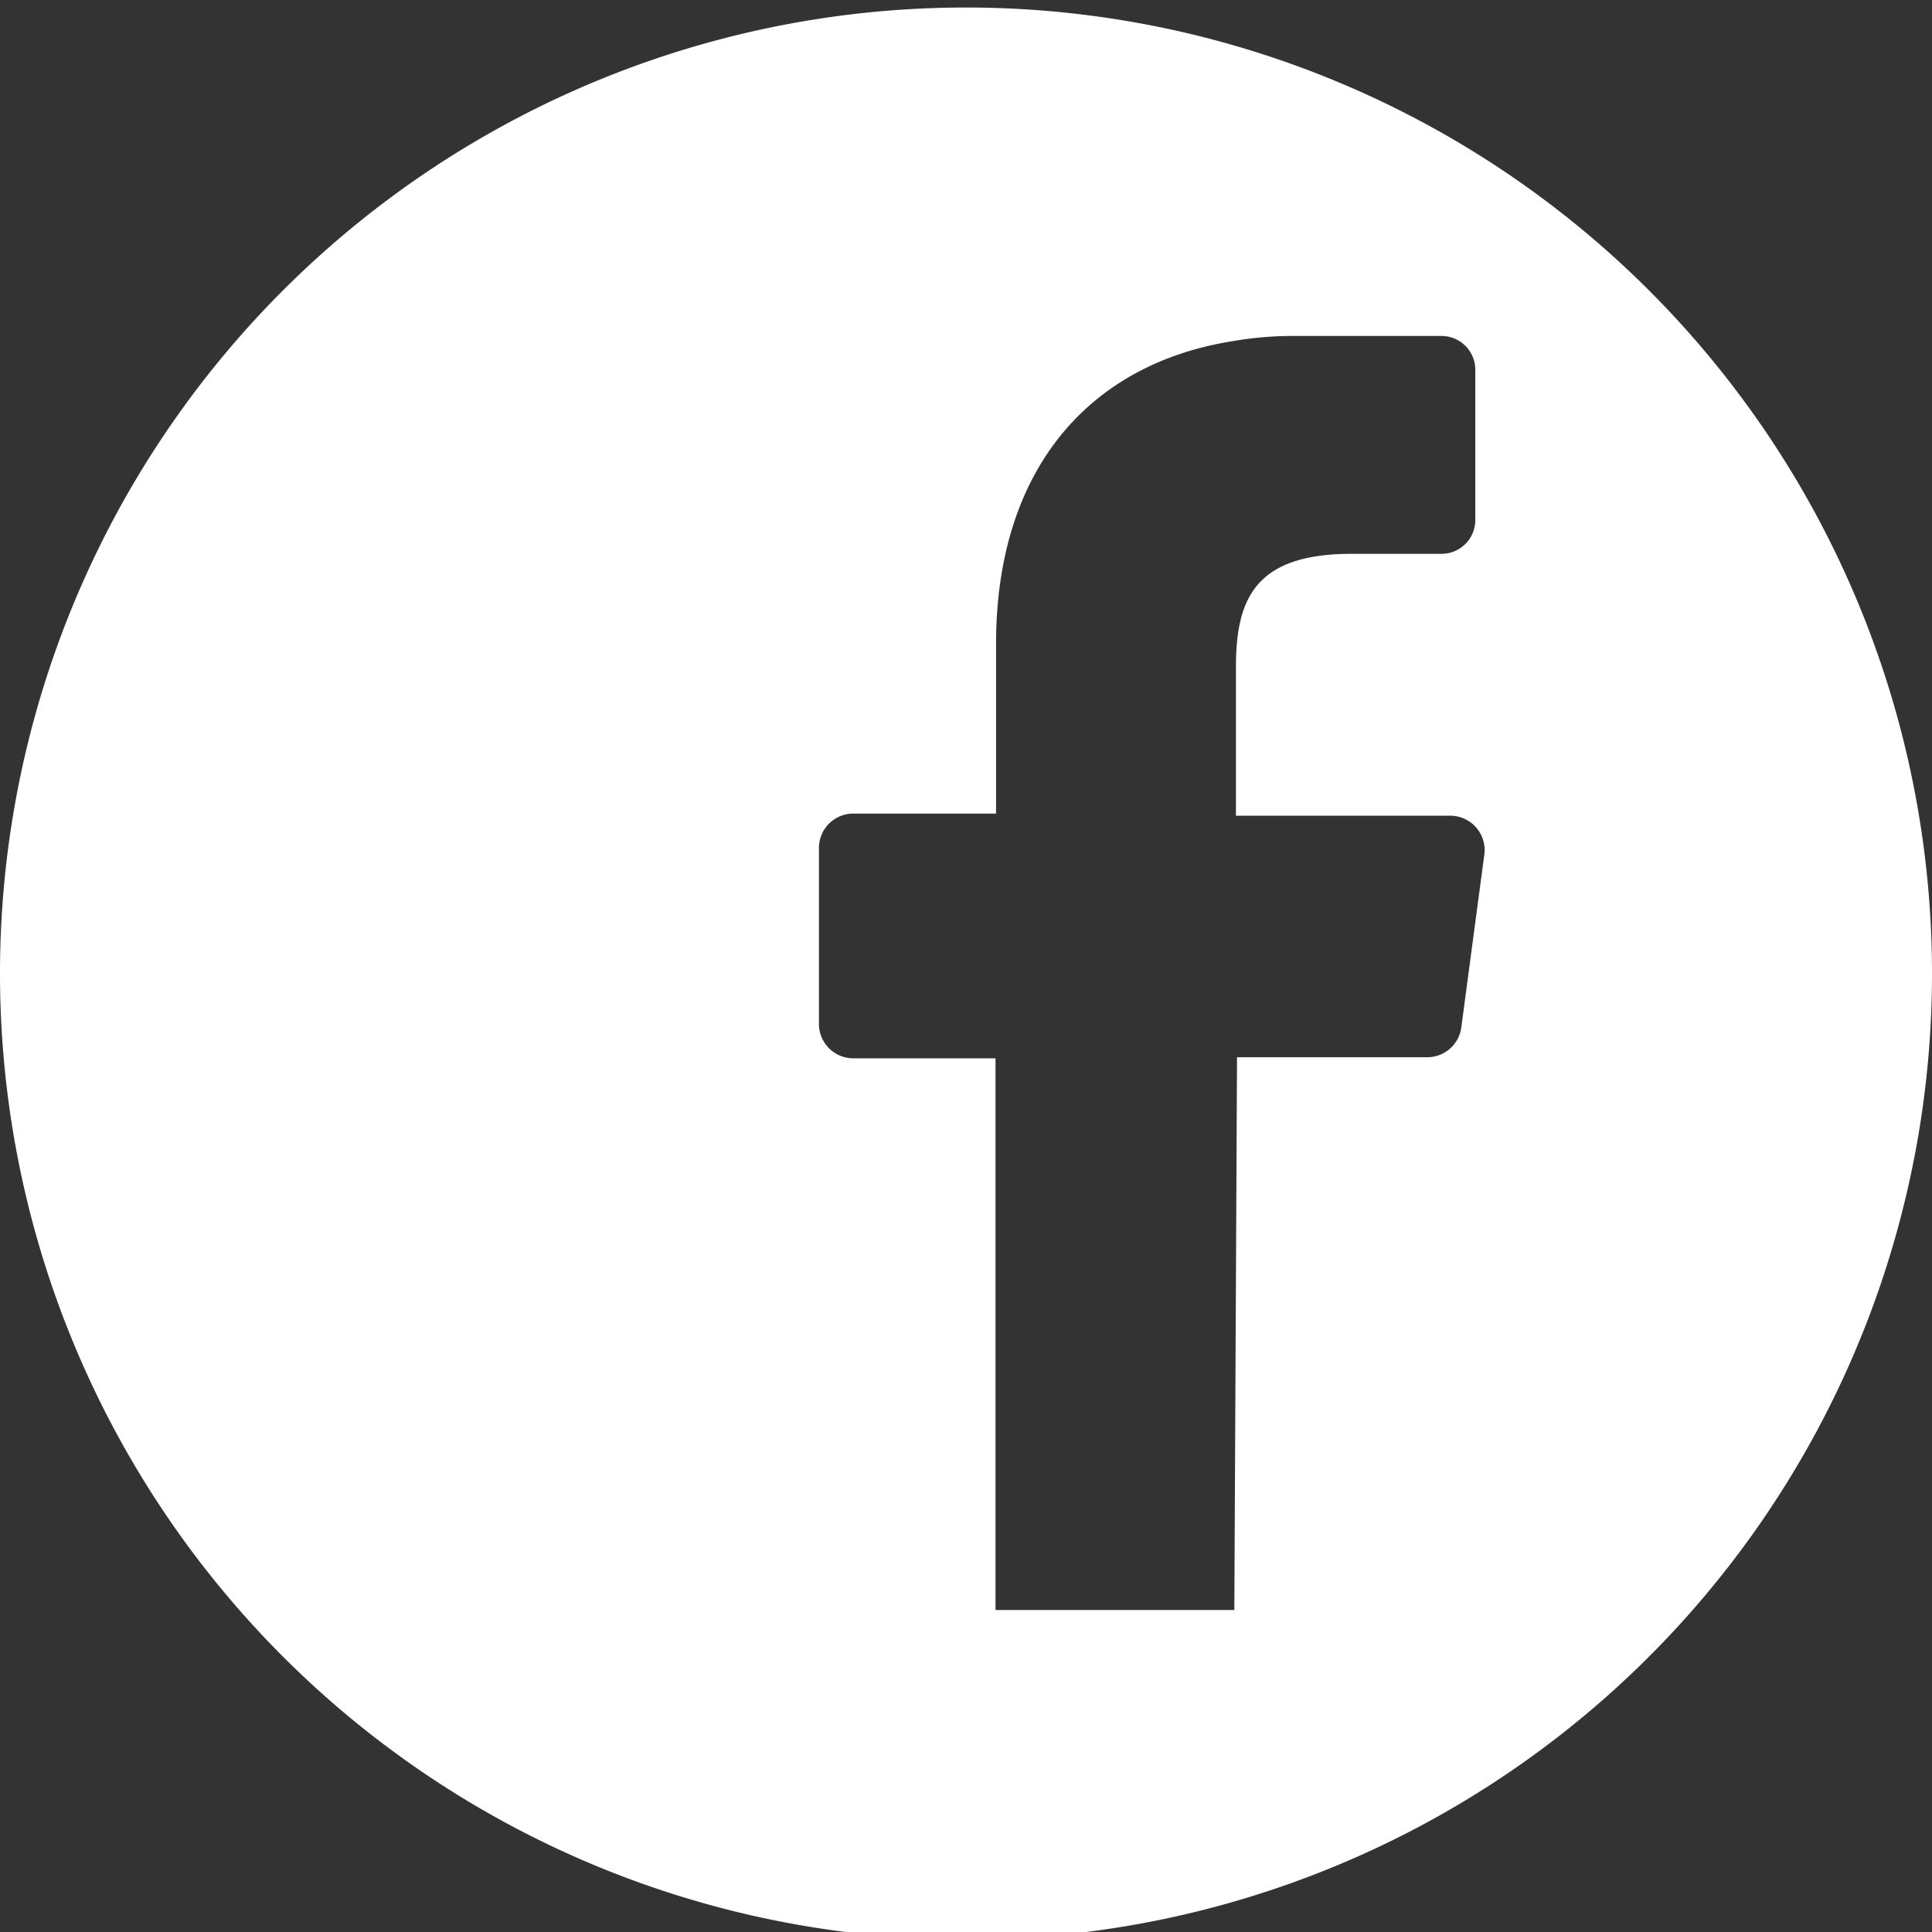 <svg id="Layer_1" data-name="Layer 1" xmlns="http://www.w3.org/2000/svg" viewBox="0 0 36 36"><rect x="0" y="0" width="36" height="36" fill="#333333" stroke="none"/><defs><style>.cls-1{fill:#fff;}</style></defs><title>Artboard 16 copy 10</title><path class="cls-1" d="M18,.14a18,18,0,1,0,18,18A18,18,0,0,0,18,.14Zm9.23,19a.64.64,0,0,1-.63.56H23.05L23,30H18.55l0-10.28H15.89a.64.64,0,0,1-.63-.63V15.8a.64.64,0,0,1,.63-.64h2.67V12c0-3.25,1.73-5.21,4.39-5.64a6.59,6.59,0,0,1,1.19-.1h2.72a.63.63,0,0,1,.63.63v2.8a.63.63,0,0,1-.63.63H25.18c-1.8,0-2.15.85-2.15,2.11v2.77h4a.64.64,0,0,1,.63.71Z"/></svg>